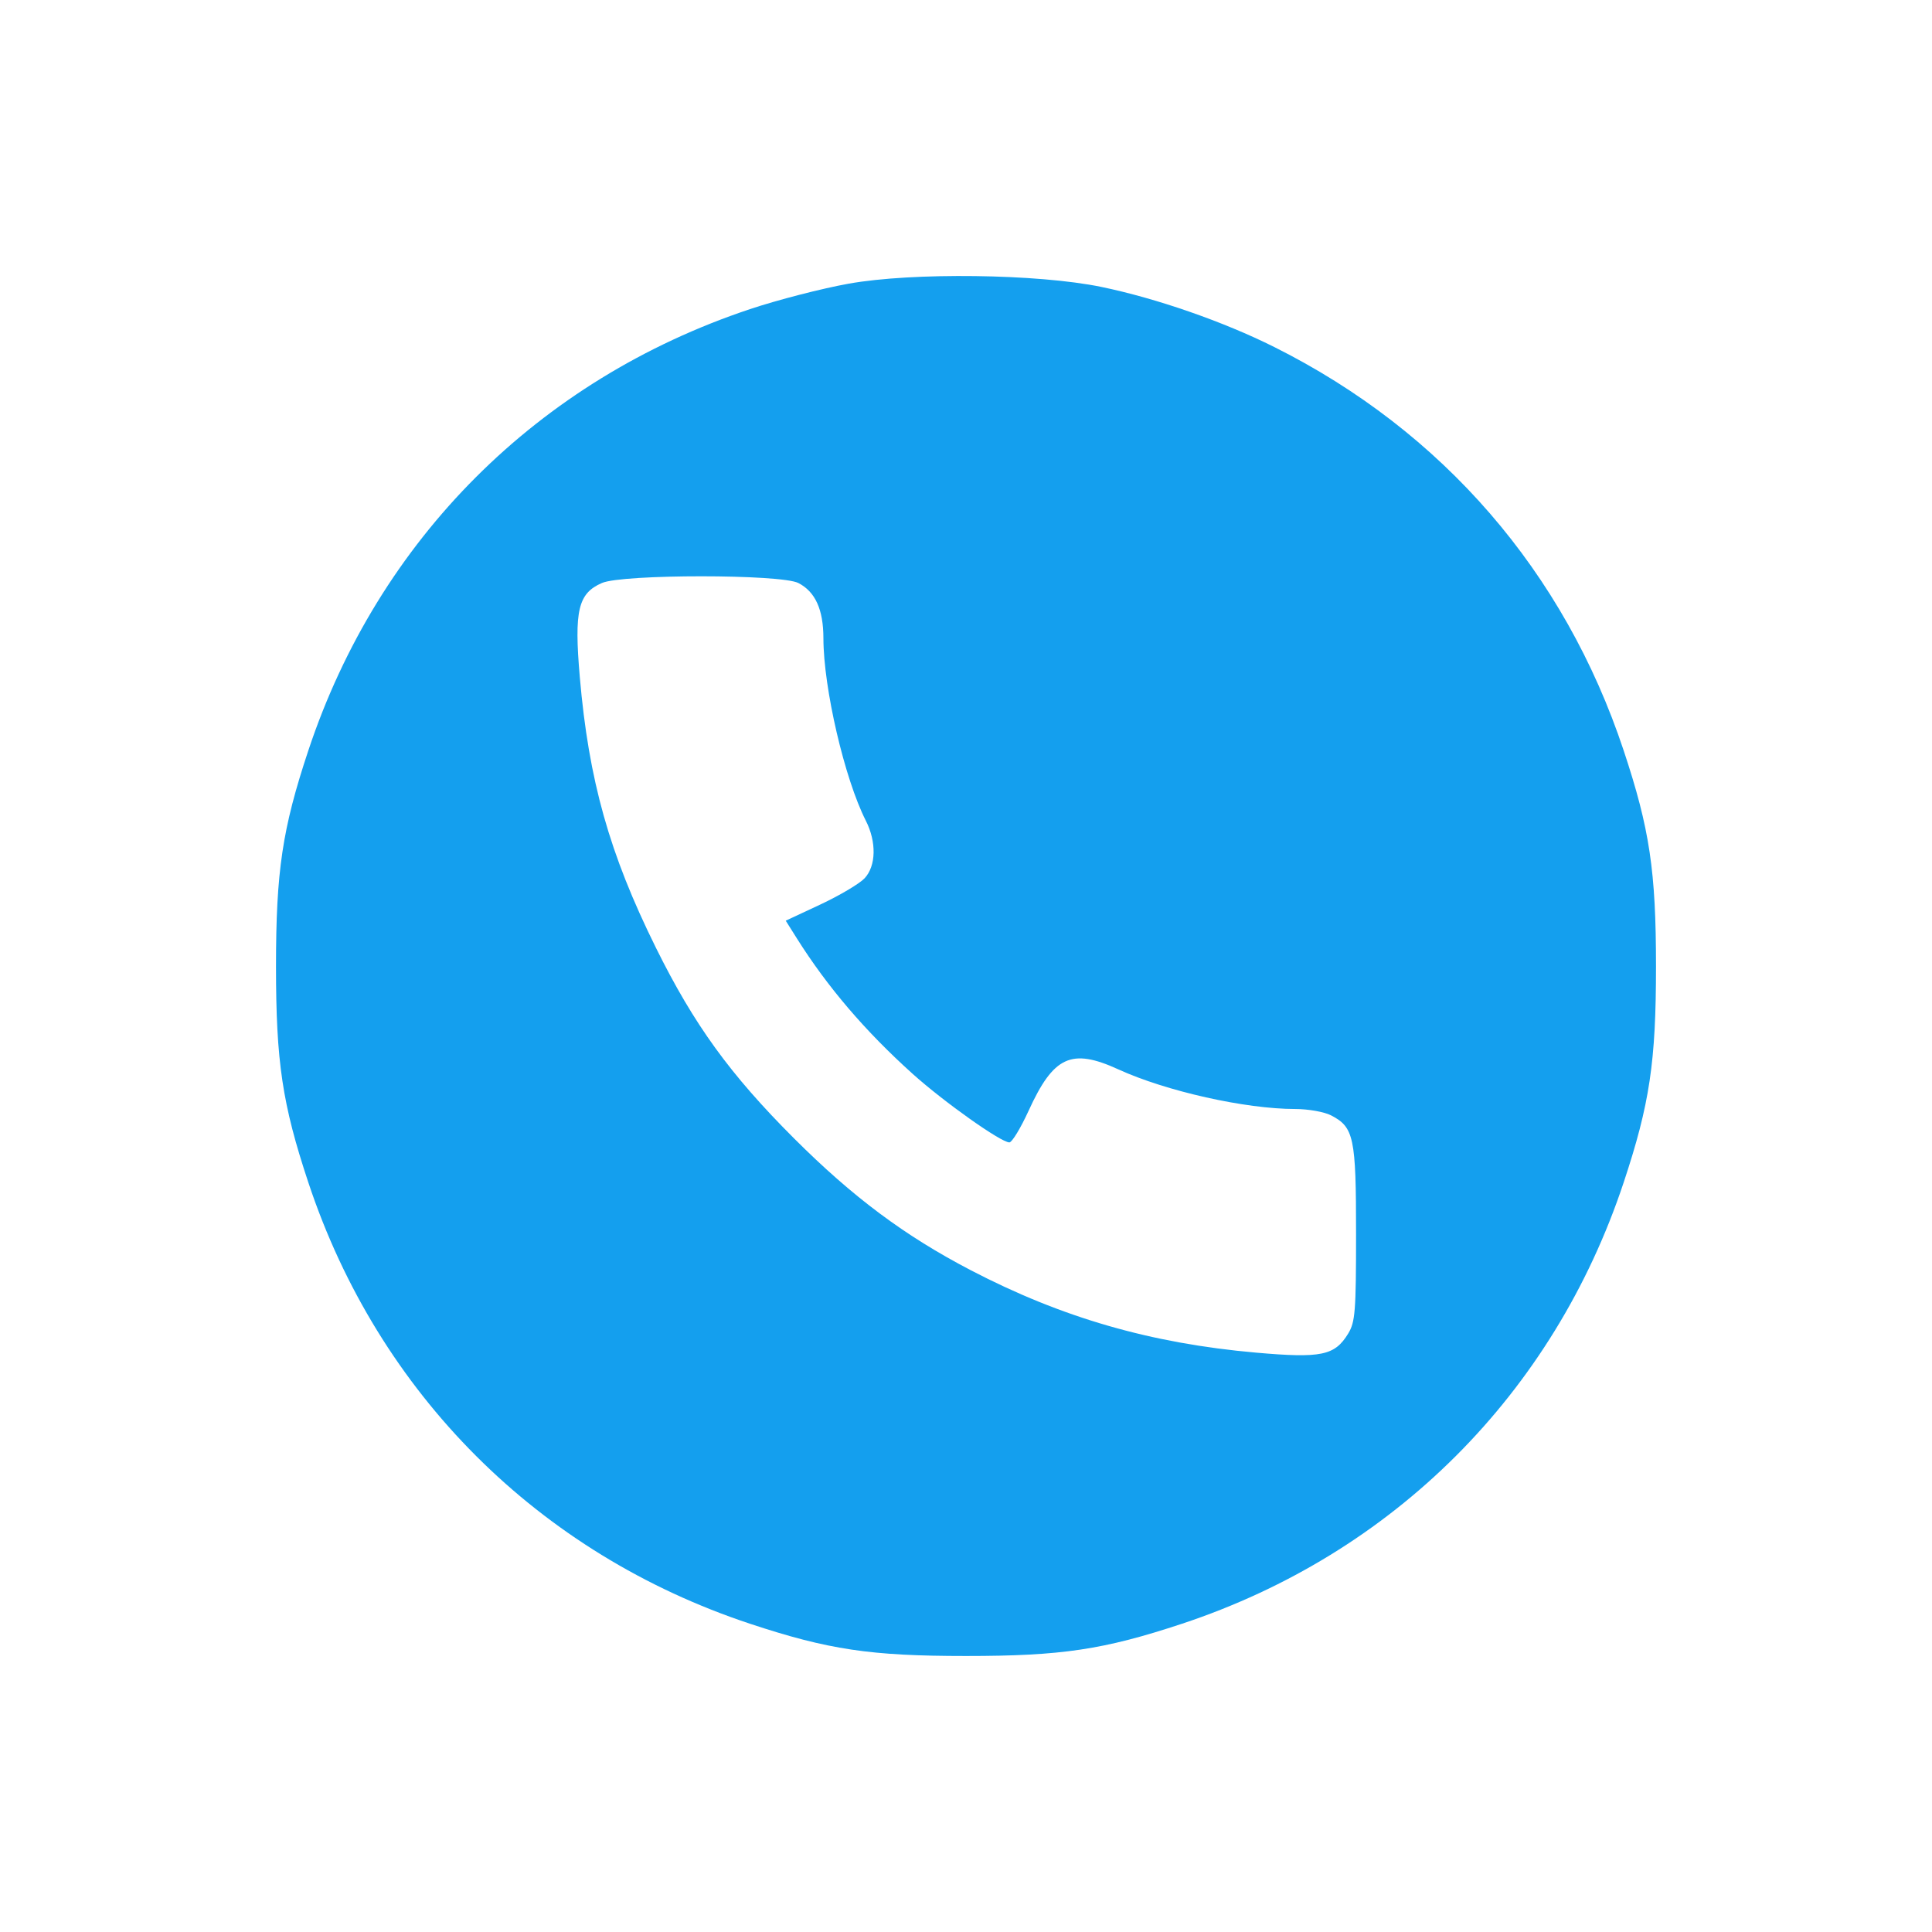 <svg width="56" height="56" viewBox="0 0 56 56" fill="none" xmlns="http://www.w3.org/2000/svg">
<g filter="url(#filter0_d_31_369)">
<path fill-rule="evenodd" clip-rule="evenodd" d="M24.596 4.223C23.827 4.361 22.541 4.692 21.739 4.96C15.595 7.009 10.969 11.633 8.936 17.757C8.183 20.026 8 21.248 8 24.014C8 26.78 8.183 28.002 8.936 30.271C10.969 36.396 15.609 41.033 21.739 43.065C24.009 43.817 25.232 44 28 44C30.768 44 31.991 43.817 34.261 43.065C40.391 41.033 45.031 36.396 47.064 30.271C47.817 28.002 48 26.78 48 24.014C48 21.248 47.817 20.026 47.064 17.757C45.345 12.577 41.817 8.502 36.936 6.059C35.464 5.322 33.521 4.647 31.921 4.316C30.086 3.937 26.448 3.89 24.596 4.223ZM23.141 12.899C23.633 13.153 23.866 13.668 23.867 14.501C23.868 15.941 24.481 18.576 25.096 19.787C25.41 20.404 25.395 21.099 25.061 21.457C24.915 21.613 24.341 21.954 23.786 22.214L22.775 22.687L23.097 23.199C23.985 24.609 25.079 25.889 26.45 27.123C27.36 27.942 29.022 29.119 29.258 29.113C29.335 29.11 29.585 28.698 29.814 28.197C30.537 26.613 31.055 26.374 32.413 26.995C33.801 27.63 36.099 28.145 37.543 28.145C37.918 28.145 38.385 28.228 38.581 28.329C39.244 28.672 39.307 28.967 39.306 31.753C39.306 34.011 39.282 34.32 39.078 34.654C38.688 35.293 38.303 35.373 36.408 35.207C33.361 34.939 30.78 34.194 28.142 32.82C26.224 31.821 24.718 30.698 23.015 28.996C21.161 27.143 20.116 25.701 19.01 23.467C17.664 20.748 17.064 18.615 16.806 15.628C16.639 13.692 16.756 13.199 17.448 12.898C18.044 12.639 22.64 12.64 23.141 12.899Z" fill="#149FEE"/>
</g>
<defs>
<filter id="filter0_d_31_369" x="0" y="0" width="56" height="56" filterUnits="userSpaceOnUse" color-interpolation-filters="sRGB">
<feFlood flood-opacity="0" result="BackgroundImageFix"/>
<feColorMatrix in="SourceAlpha" type="matrix" values="0 0 0 0 0 0 0 0 0 0 0 0 0 0 0 0 0 0 127 0" result="hardAlpha"/>
<feOffset dy="4"/>
<feGaussianBlur stdDeviation="4"/>
<feComposite in2="hardAlpha" operator="out"/>
<feColorMatrix type="matrix" values="0 0 0 0 0.078 0 0 0 0 0.624 0 0 0 0 0.933 0 0 0 0.25 0"/>
<feBlend mode="normal" in2="BackgroundImageFix" result="effect1_dropShadow_31_369"/>
<feBlend mode="normal" in="SourceGraphic" in2="effect1_dropShadow_31_369" result="shape"/>
</filter>
</defs>
</svg>
